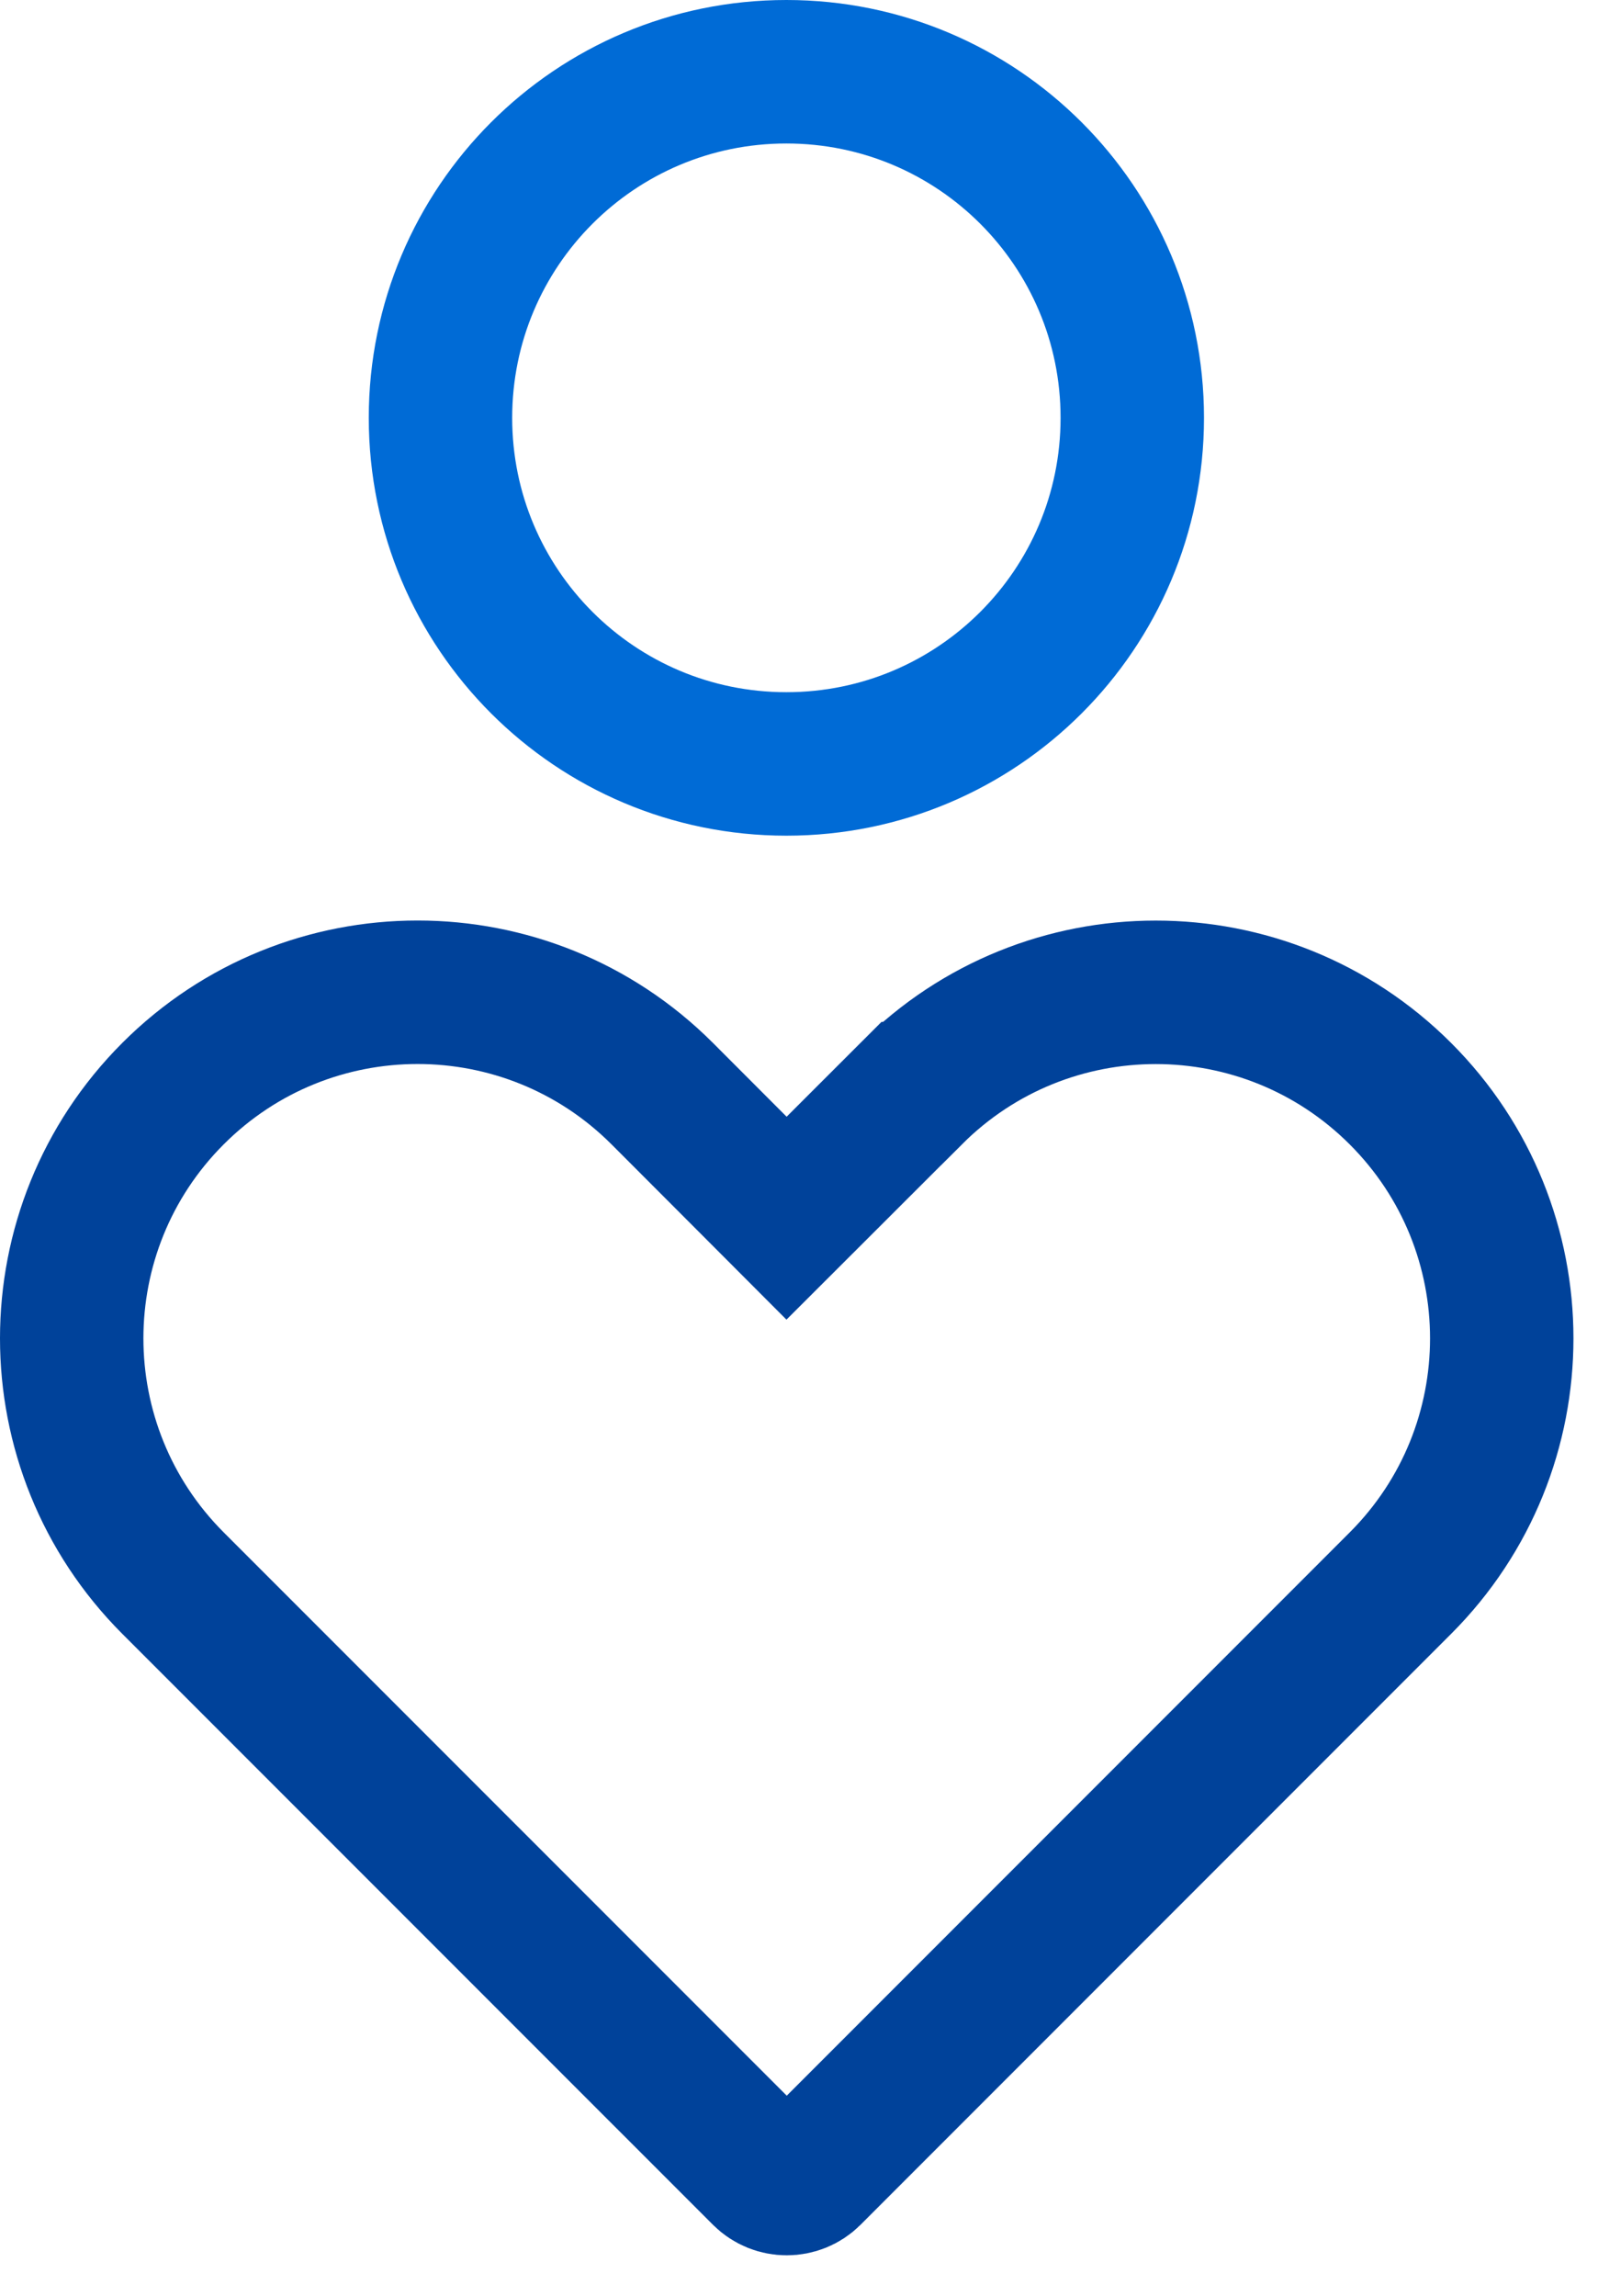 <svg width="39" height="56" viewBox="0 0 39 56" fill="none" xmlns="http://www.w3.org/2000/svg">
<path d="M34.179 26.678L34.179 26.678C37.475 29.972 37.475 35.318 34.179 38.615L19.765 53.029C19.454 53.339 18.947 53.339 18.637 53.029L4.222 38.615C0.926 35.318 0.926 29.972 4.222 26.676C7.519 23.379 12.864 23.379 16.161 26.675L16.162 26.676L17.96 28.476L19.196 29.714L20.434 28.478L22.238 26.676L22.239 26.676C25.535 23.38 30.881 23.381 34.179 26.678Z" stroke="#00429A" stroke-width="3.5"/>
<path d="M19.192 1.75C23.857 1.75 27.634 5.527 27.634 10.192C27.634 14.857 23.857 18.634 19.192 18.634C14.527 18.634 10.75 14.857 10.75 10.192C10.75 5.527 14.527 1.75 19.192 1.75Z" stroke="#006BD6" stroke-width="3.5"/>
</svg>
